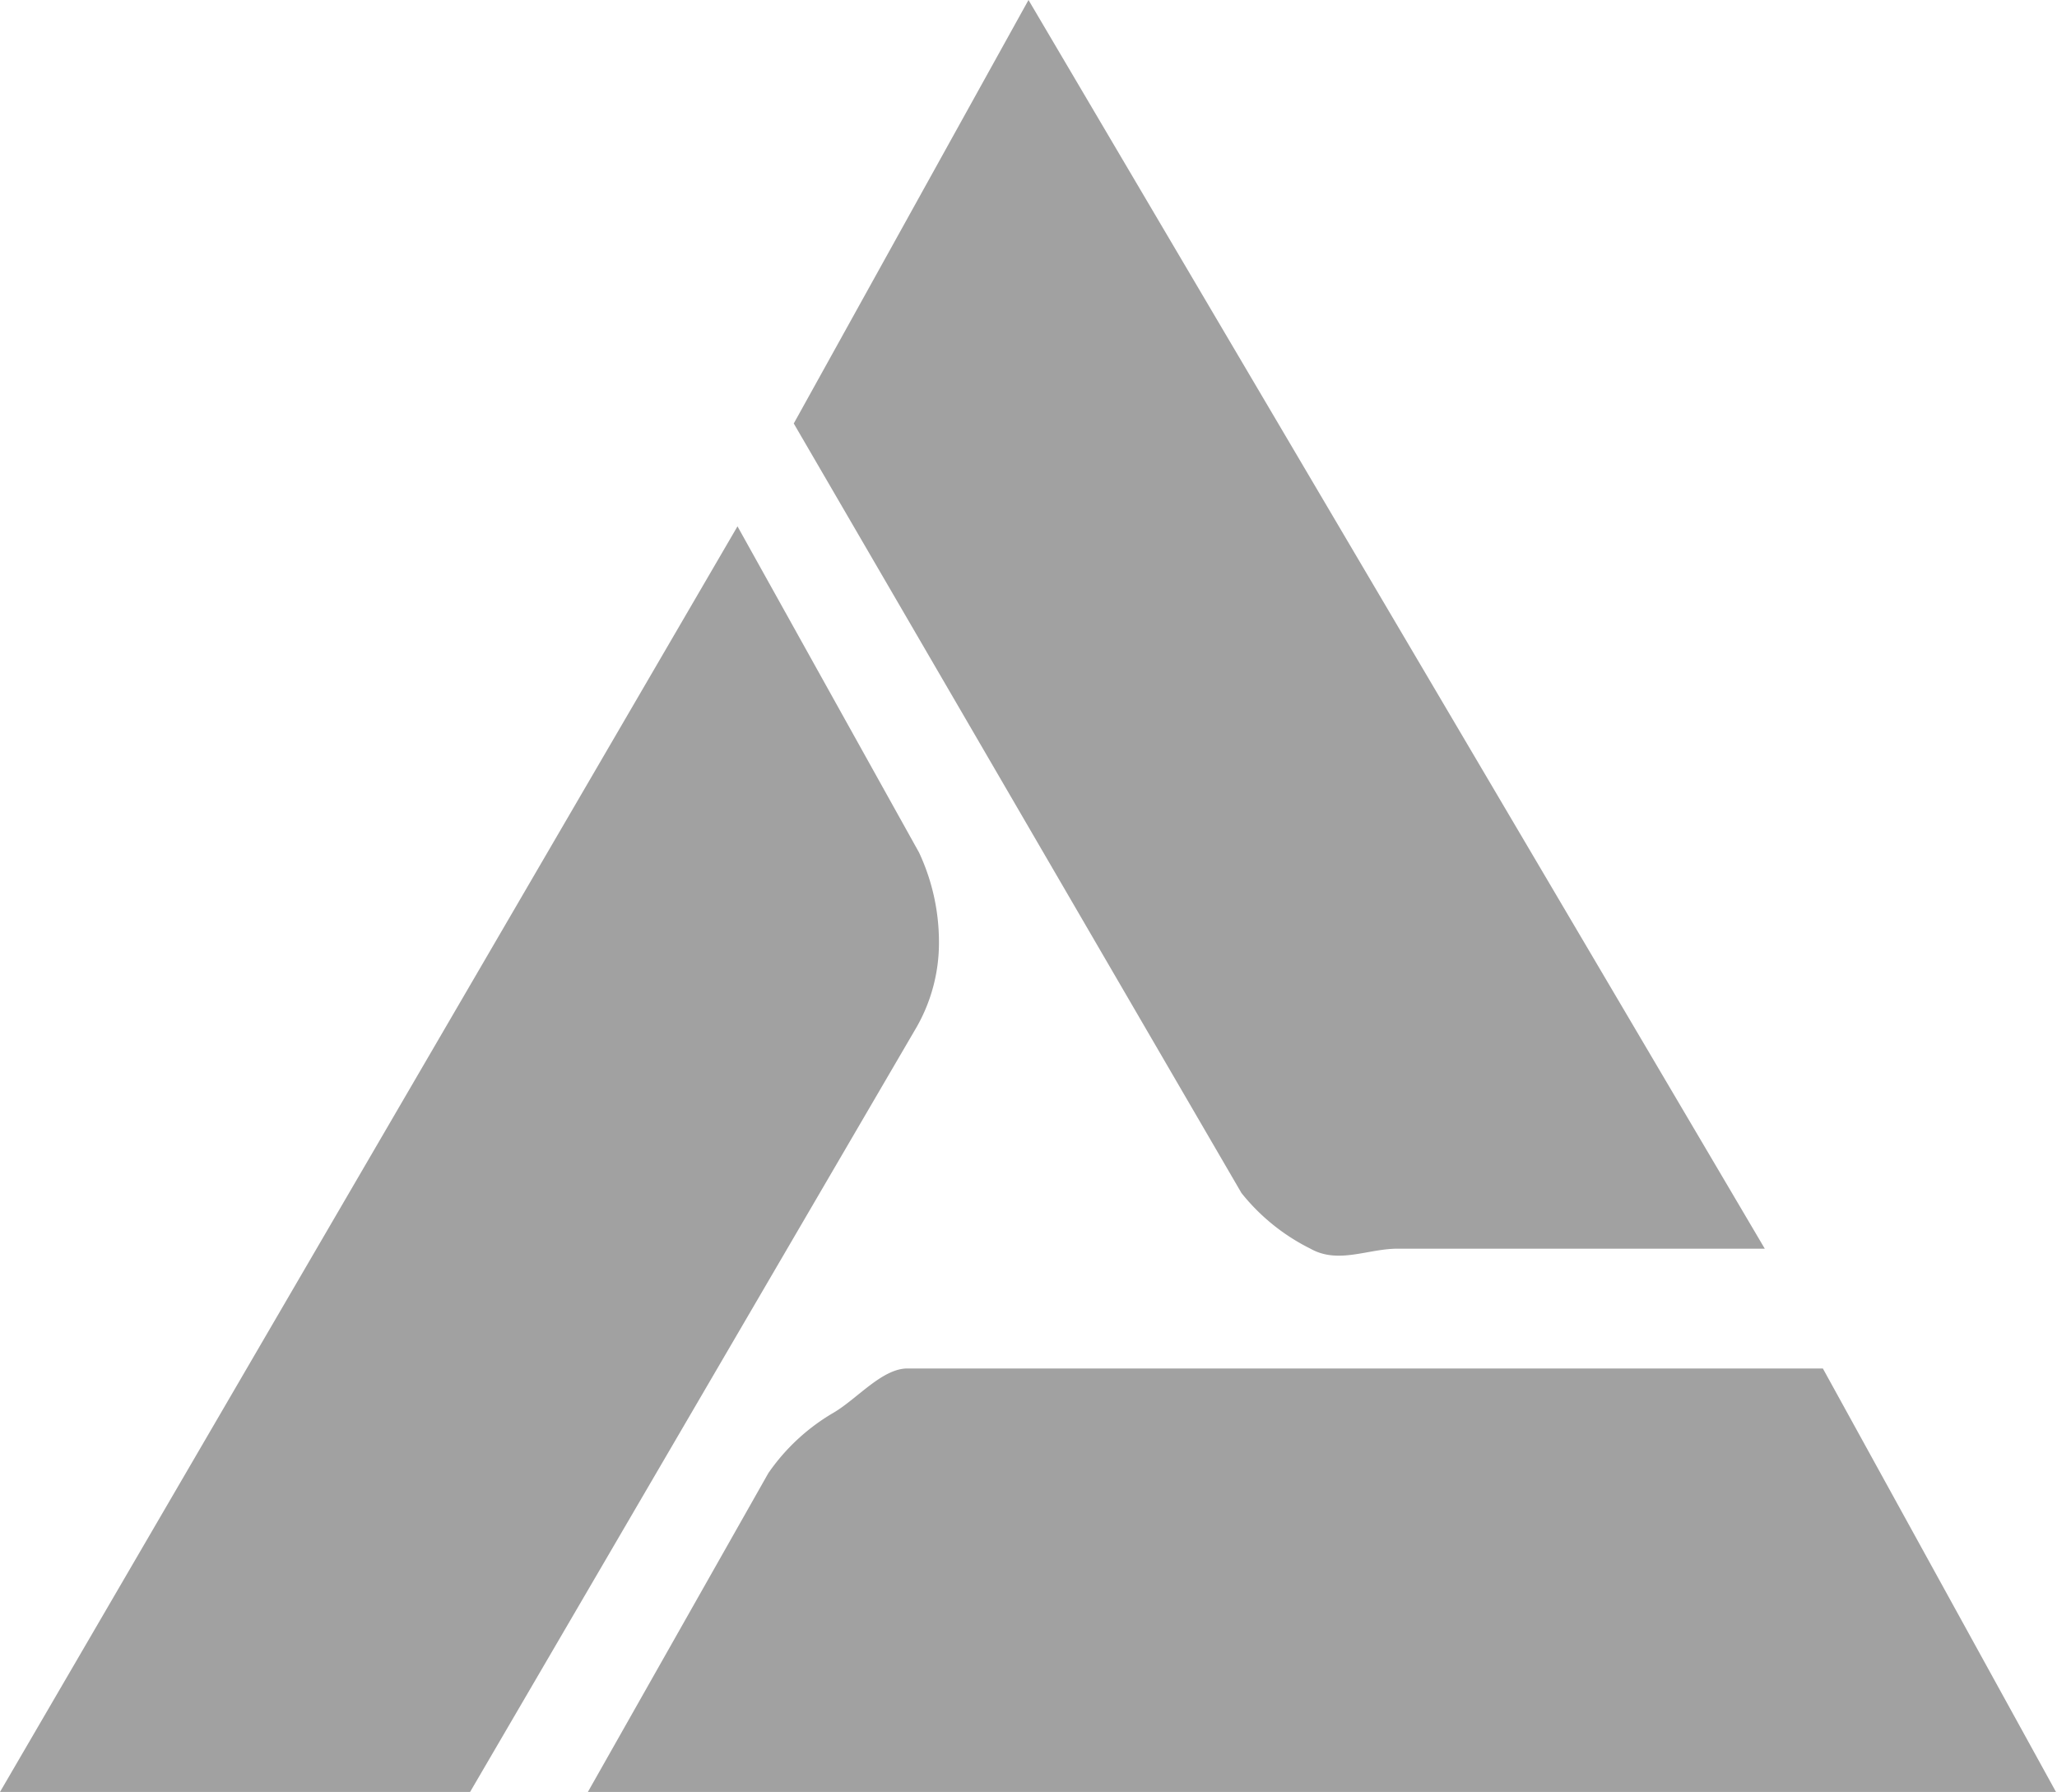 <svg id="Слой_1" data-name="Слой 1" xmlns="http://www.w3.org/2000/svg" width="34" height="29.62" viewBox="0 0 34 29.62">
  <defs>
    <style>
      .cls-1 {
        fill: #a1a1a1;
      }
    </style>
  </defs>
  <title>02_minprom</title>
  <g>
    <path class="cls-1" d="M38.13,32.81H23c-.42,0-.83.5-1.22.73a3.37,3.37,0,0,0-1.08,1l-3,5.3H42Z" transform="translate(-8 -10.19)"/>
    <path class="cls-1" d="M29.66,30.83c.46.26.95,0,1.44,0h6.07L25,10.19l-3.88,7,7.4,12.72A3.38,3.38,0,0,0,29.66,30.83Z" transform="translate(-8 -10.19)"/>
    <path class="cls-1" d="M23.52,25.76a3.49,3.49,0,0,0-.33-1.48l-3-5.39L8,39.81h7.77l7.35-12.59A2.81,2.81,0,0,0,23.52,25.76Z" transform="translate(-8 -10.19)"/>
  </g>
</svg>
